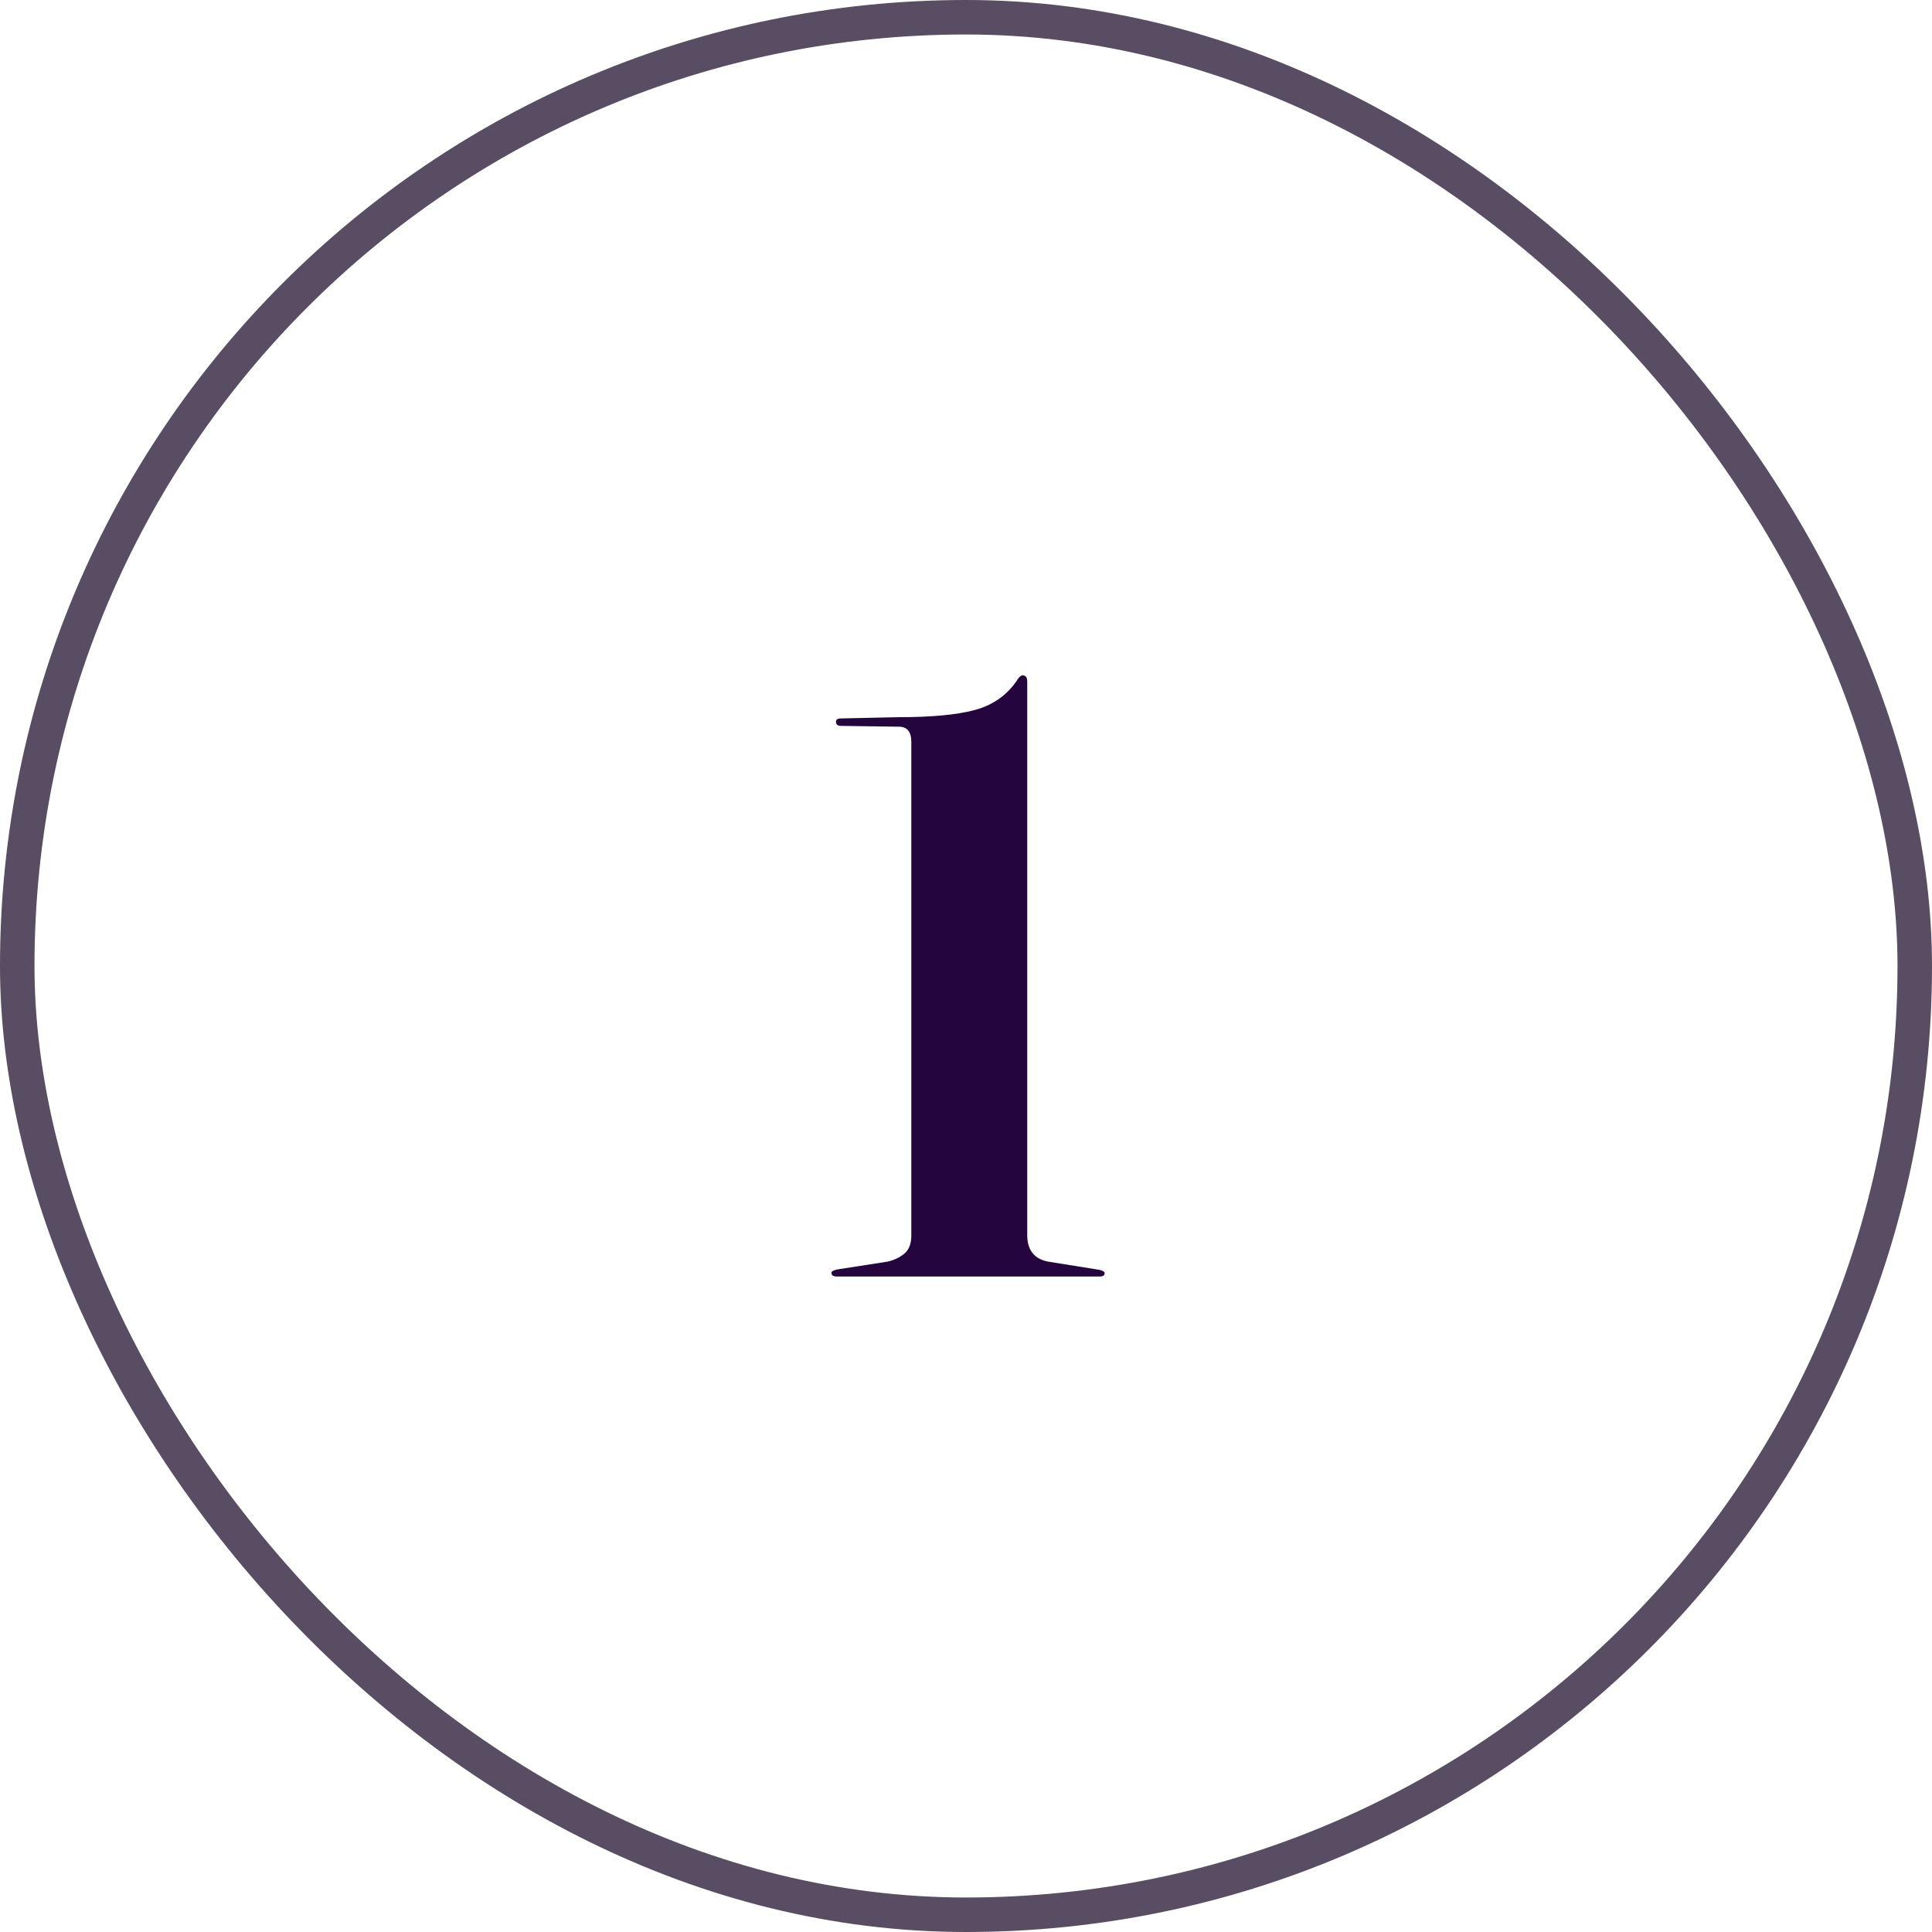 <svg width="56" height="56" viewBox="0 0 56 56" fill="none" xmlns="http://www.w3.org/2000/svg">
<g clip-path="url(#clip0_0_340)">
<rect x="0.5" y="0.5" width="55" height="55" rx="27.5" stroke="#584D62"/>
<path d="M24.375 21.04C24.279 21.04 24.231 21 24.231 20.92C24.231 20.856 24.279 20.824 24.375 20.824L26.043 20.788C26.995 20.788 27.727 20.72 28.239 20.584C28.759 20.448 29.167 20.168 29.463 19.744C29.527 19.632 29.587 19.576 29.643 19.576C29.731 19.576 29.775 19.636 29.775 19.756V35.8C29.775 36.232 29.975 36.488 30.375 36.568L31.875 36.808C31.971 36.832 32.019 36.864 32.019 36.904C32.019 36.968 31.971 37 31.875 37H24.255C24.151 37 24.099 36.964 24.099 36.892C24.099 36.852 24.155 36.82 24.267 36.796L25.731 36.568C25.931 36.52 26.095 36.44 26.223 36.328C26.351 36.216 26.415 36.044 26.415 35.812V21.508C26.415 21.212 26.295 21.064 26.055 21.064L24.375 21.04Z" fill="#24053E"/>
</g>
<defs>
<clipPath id="clip0_0_340">
<rect width="56" height="56" fill="white"/>
</clipPath>
</defs>
</svg>
